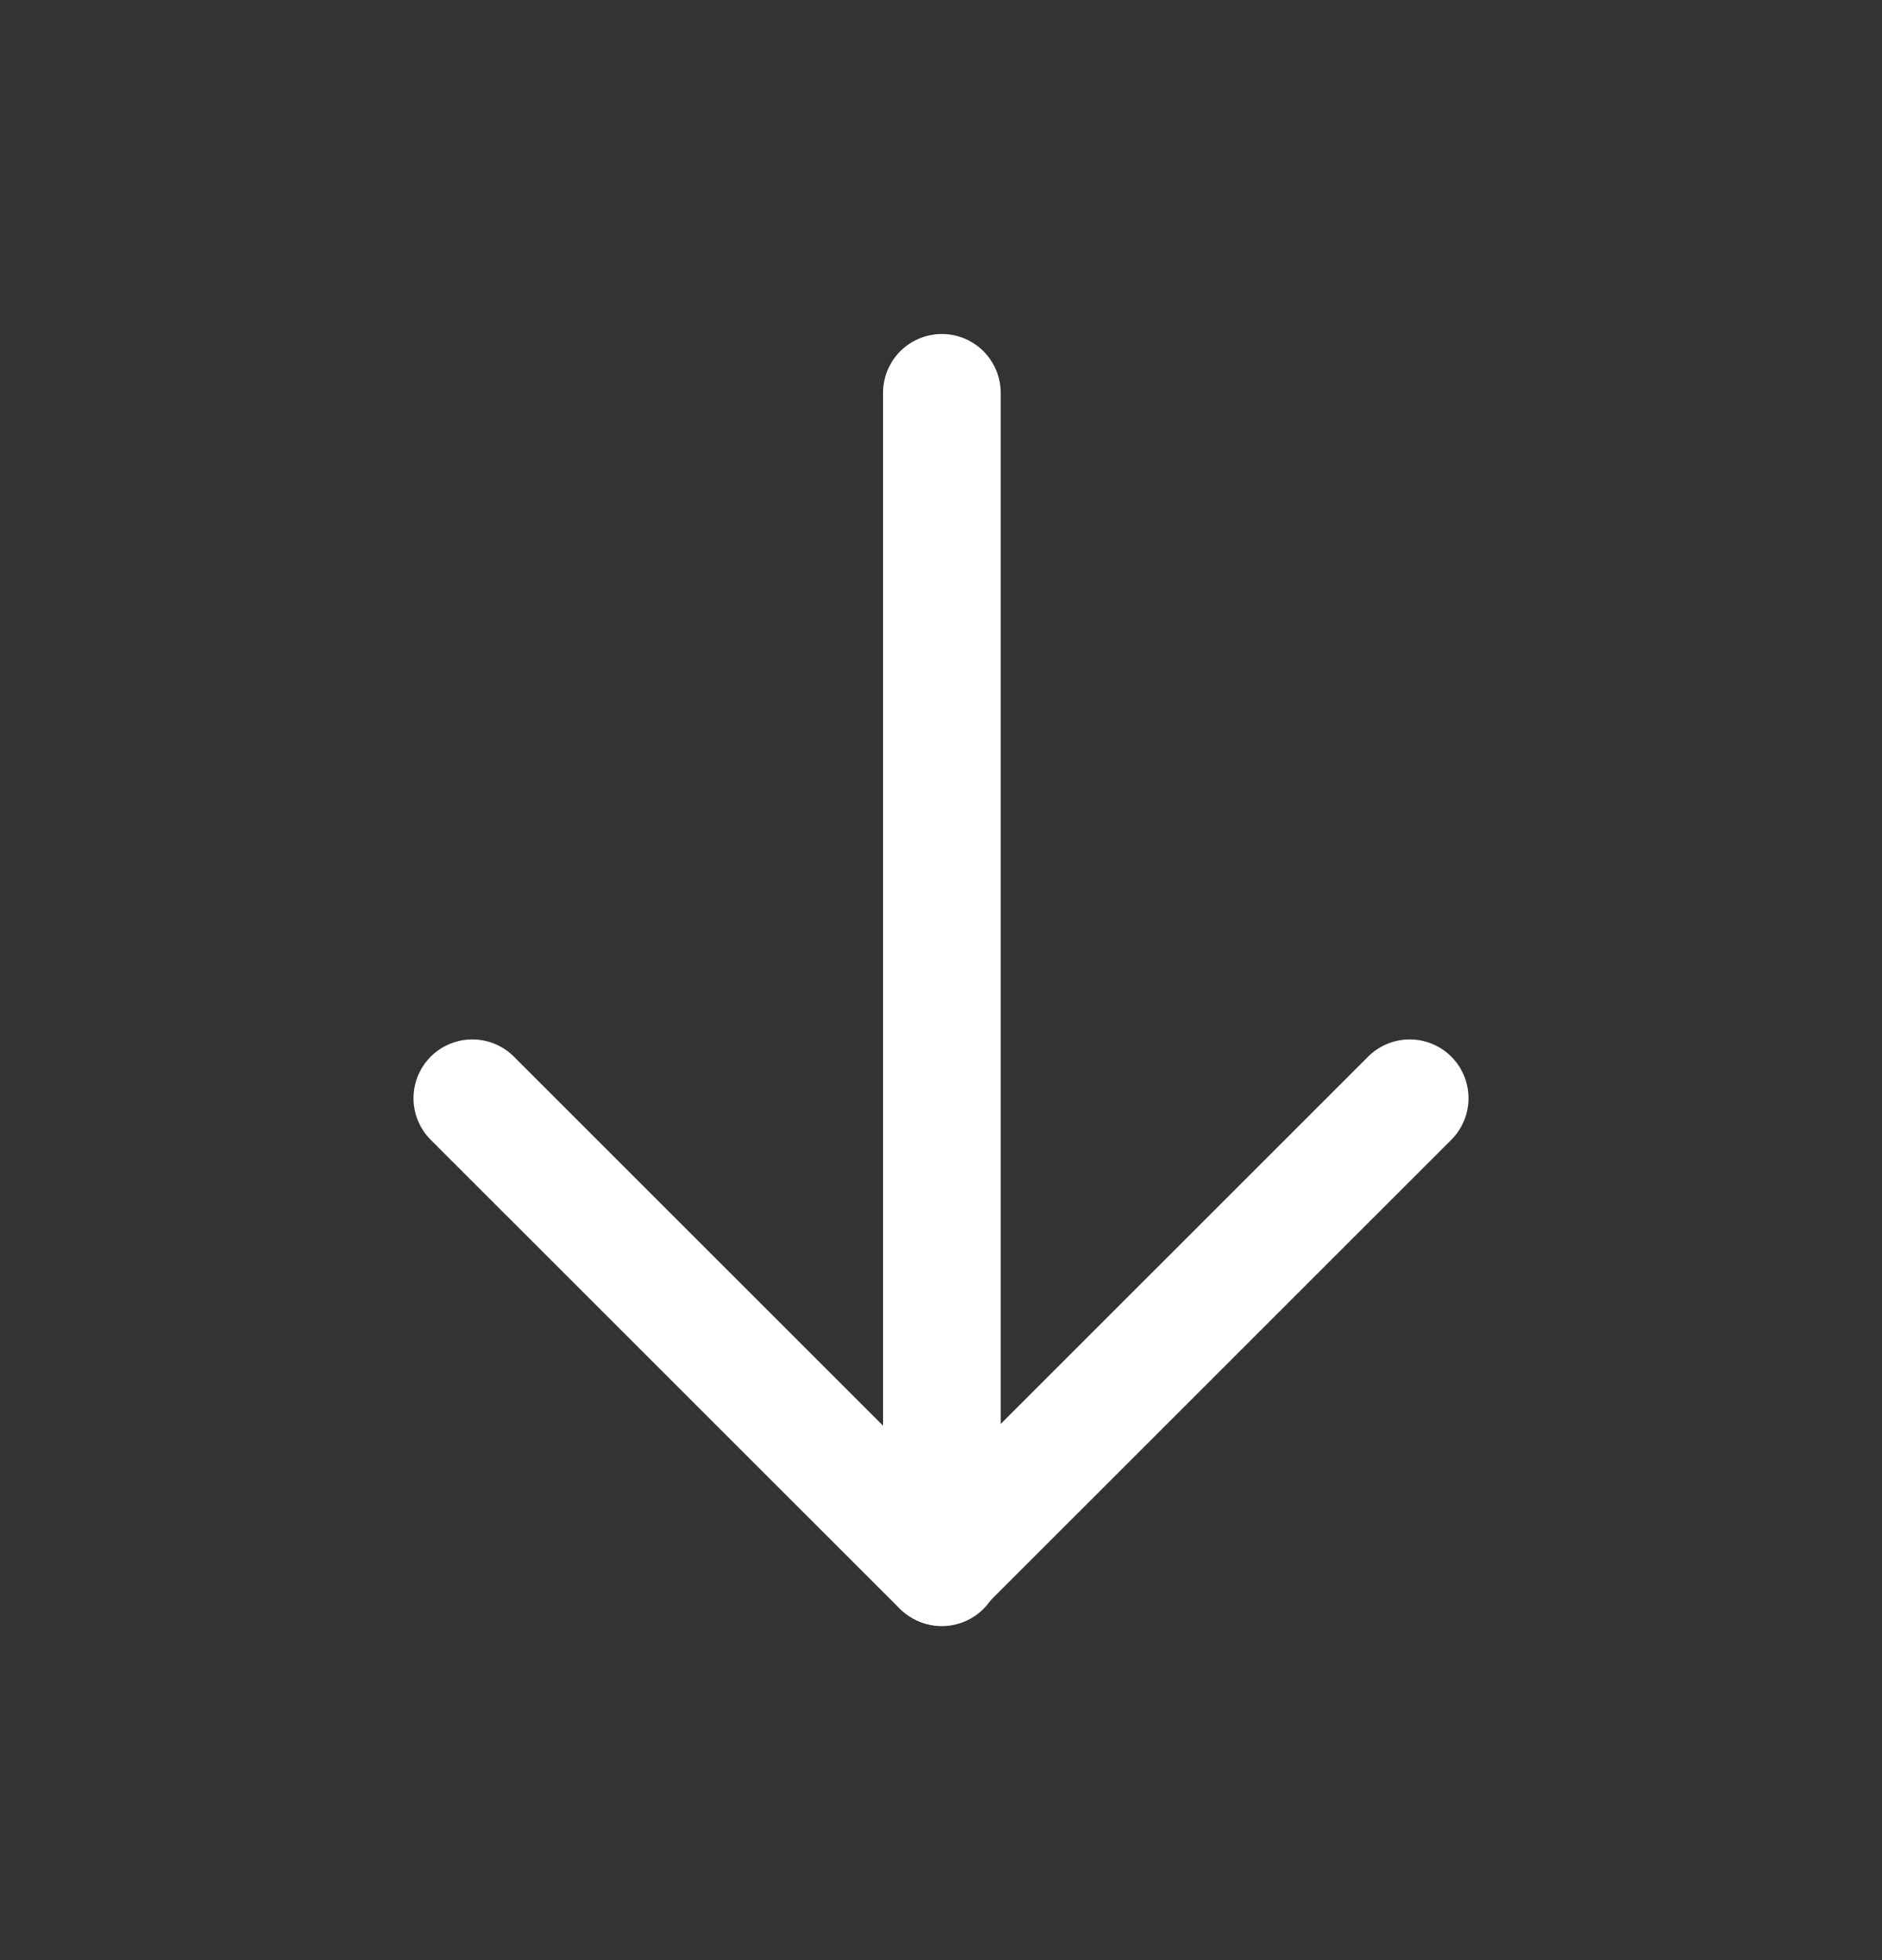 <svg width="24" height="25" viewBox="0 0 24 25" fill="none" xmlns="http://www.w3.org/2000/svg">
<rect x="0" y="0" width="24" height="25" fill="#333333" stroke="none"/>
<path d="M12.011 5.01V19.99" stroke="white" stroke-width="1.5" stroke-linecap="round" stroke-linejoin="round"/>
<path d="M6.023 14.007L12 19.983L17.977 14.007" stroke="white" stroke-width="1.5" stroke-linecap="round" stroke-linejoin="round"/>
</svg>
